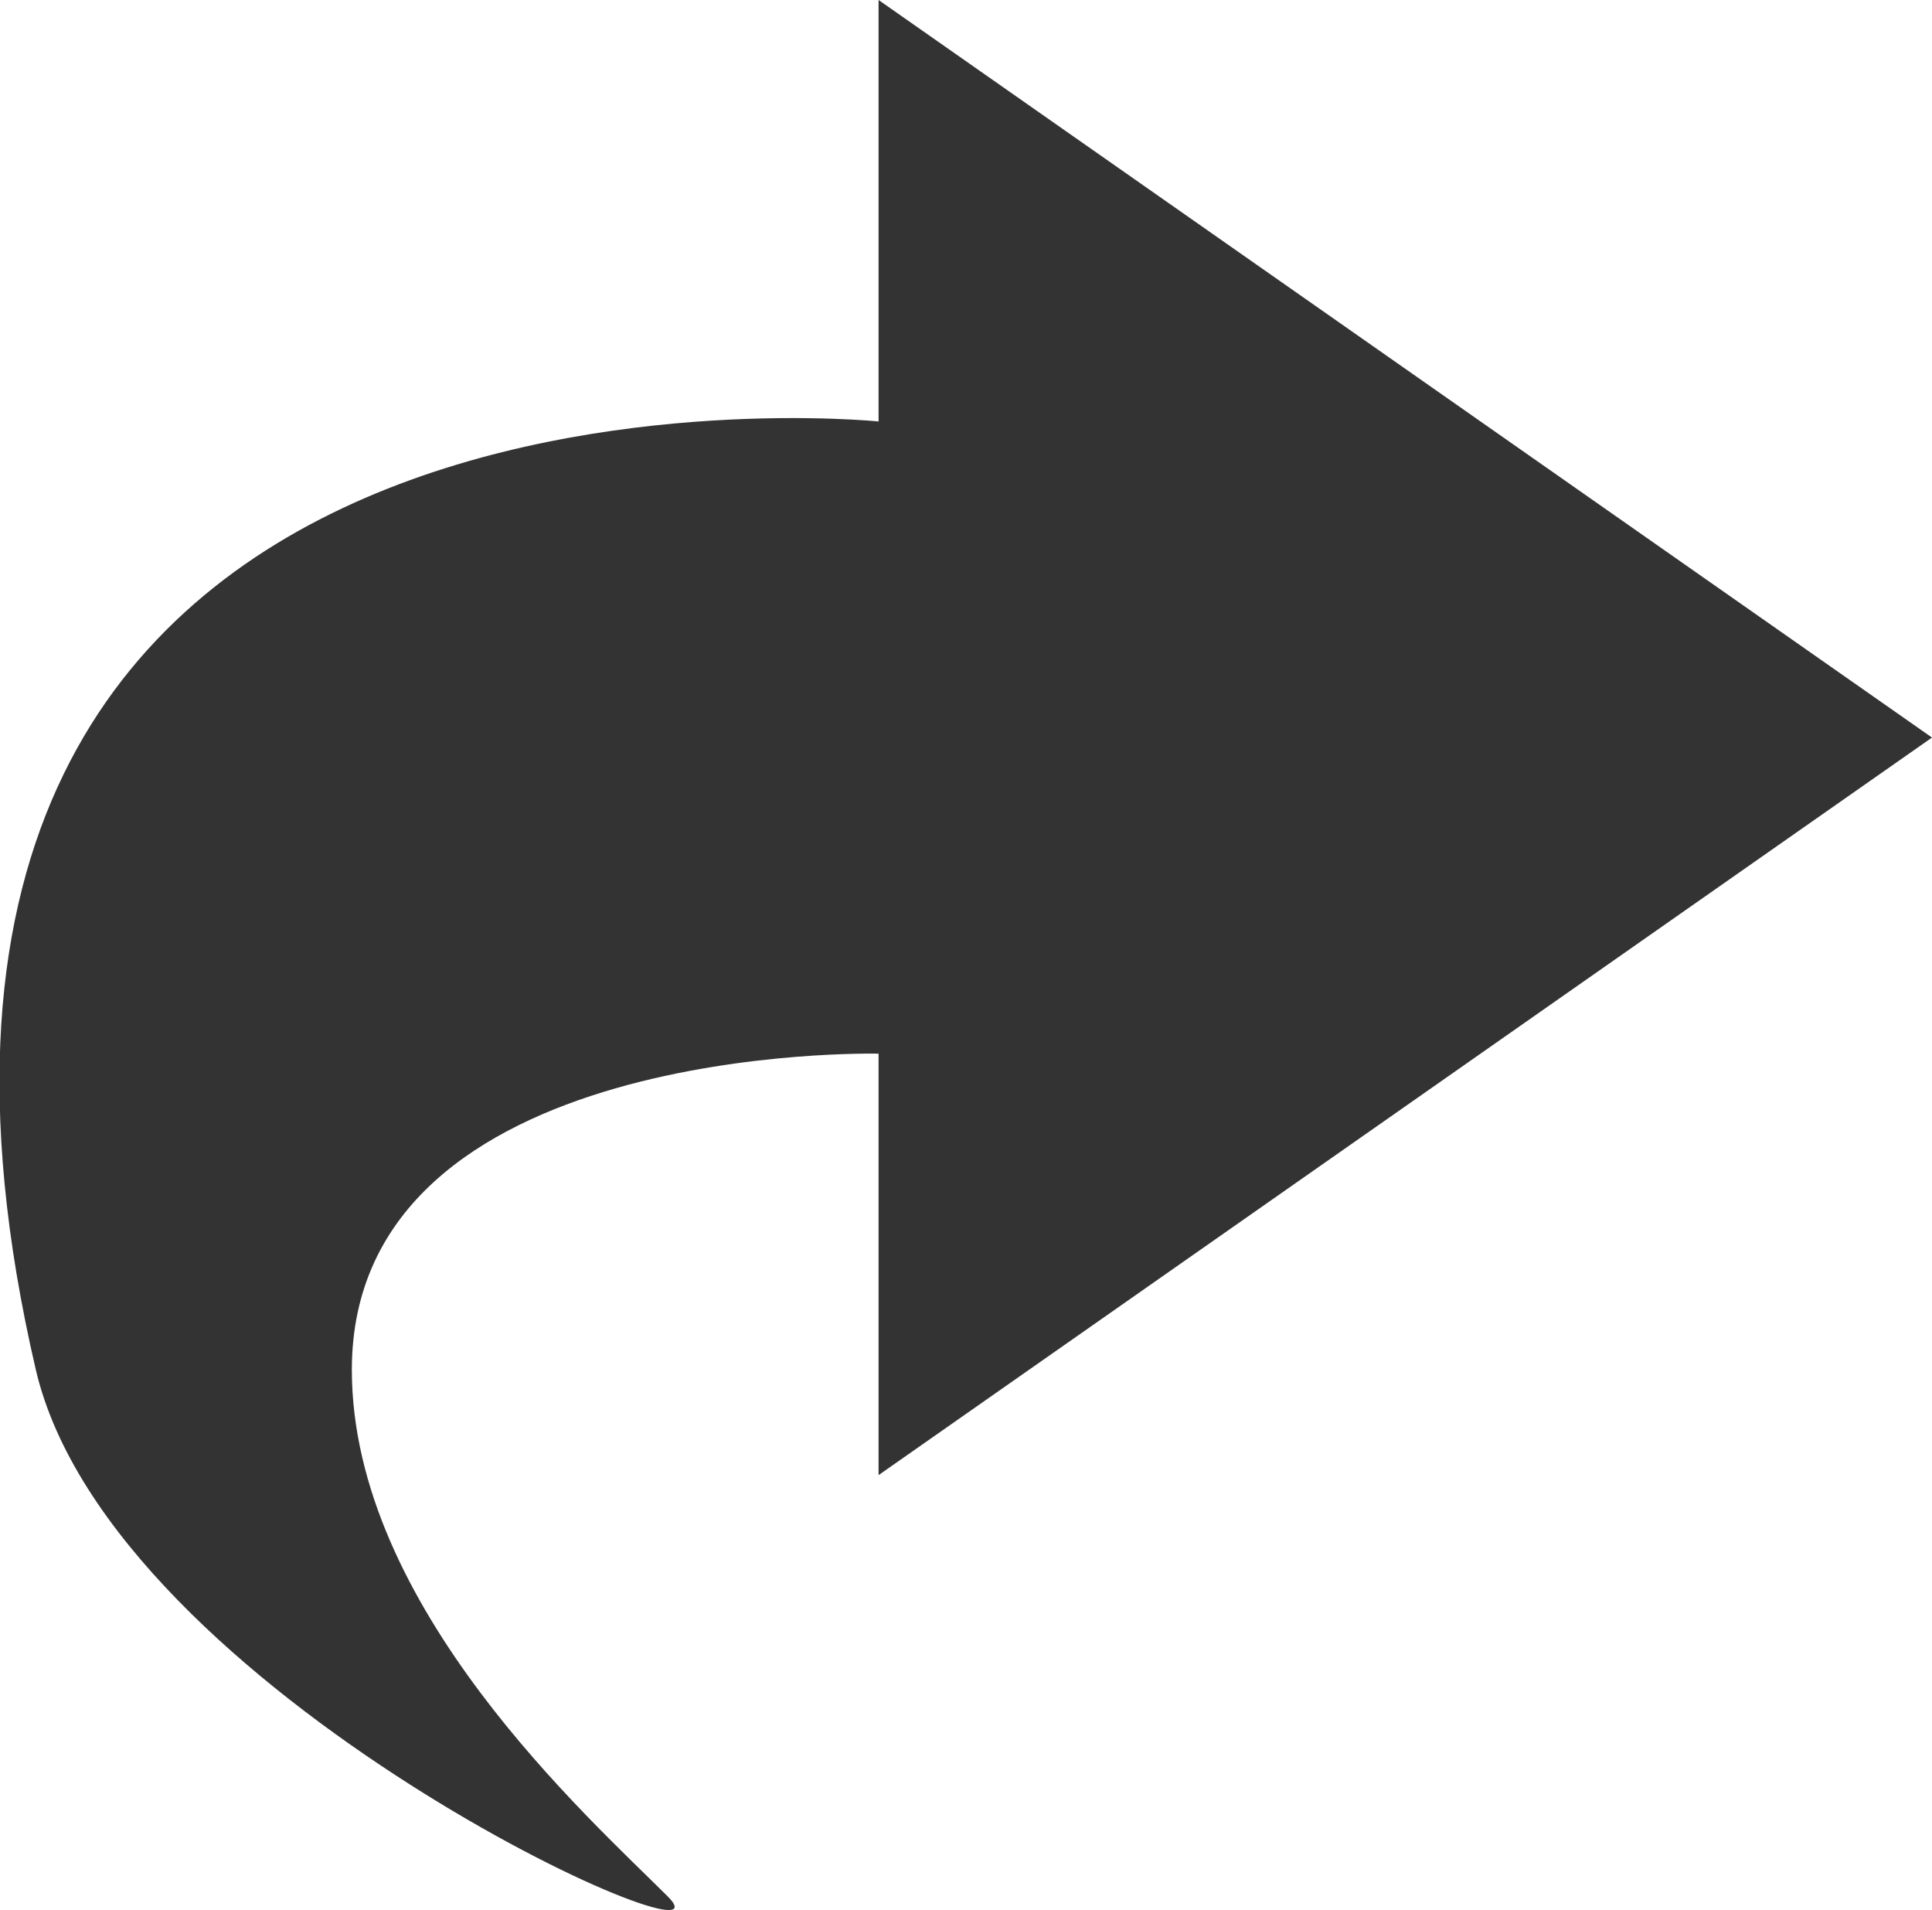 <svg xmlns="http://www.w3.org/2000/svg" width="18.34" height="18.13" viewBox="0 0 18.34 18.13"><title>share</title><path d="M8.34,0l10,7-10,7V10s-5-.12-5,3c0,2.25,2.25,4.25,3,5s-5.28-1.92-6-5c-2.34-10.06,8-9,8-9V0Z" transform="translate(0)" style="fill:#333"/></svg>